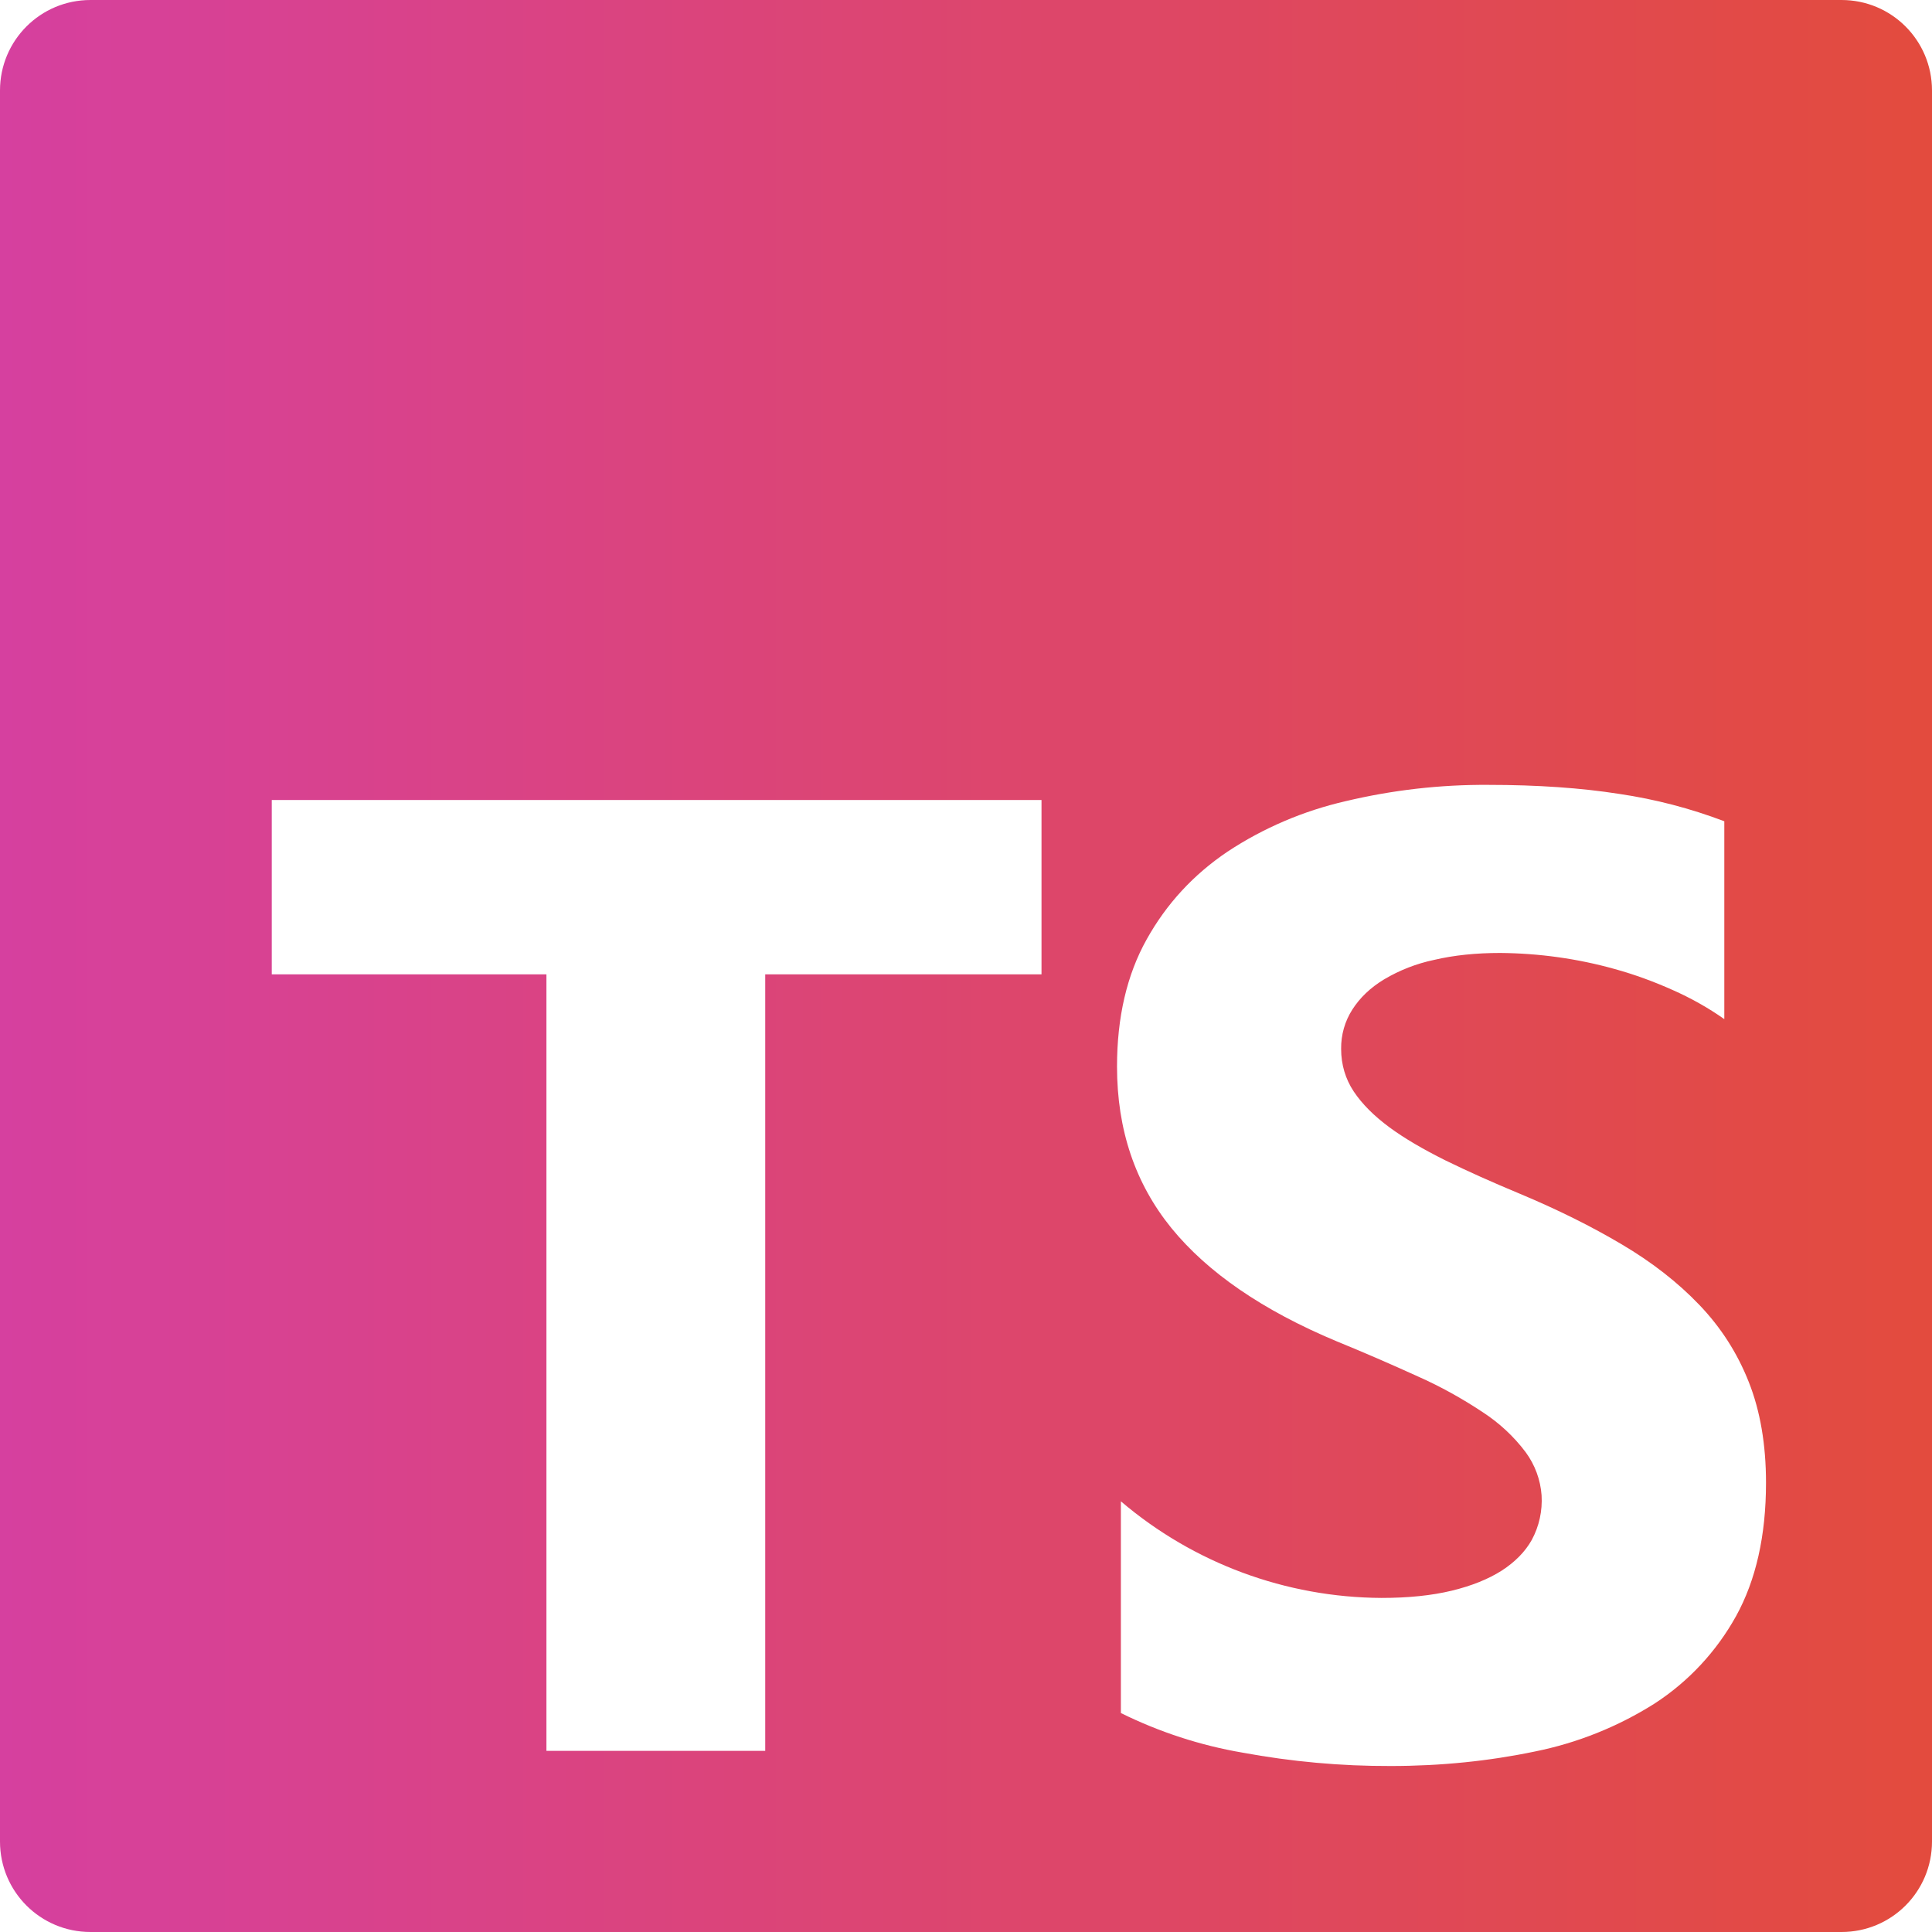 <svg width="12" height="12" viewBox="0 0 12 12" fill="none" xmlns="http://www.w3.org/2000/svg">
<path d="M0.562 0C0.251 0 0 0.251 0 0.562V11.438C0 11.749 0.251 12 0.562 12H11.438C11.749 12 12 11.749 12 11.438V0.562C12 0.251 11.749 0 11.438 0H0.562ZM9.244 4.875C9.55 4.875 9.821 4.894 10.057 4.931C10.281 4.964 10.499 5.021 10.71 5.101V6.33C10.609 6.259 10.502 6.199 10.389 6.149C10.273 6.097 10.153 6.053 10.03 6.019C9.798 5.954 9.559 5.921 9.318 5.919C9.168 5.919 9.031 5.933 8.908 5.962C8.798 5.985 8.693 6.026 8.597 6.083C8.511 6.135 8.447 6.197 8.4 6.27C8.353 6.343 8.329 6.428 8.33 6.515C8.33 6.613 8.357 6.702 8.408 6.779C8.46 6.857 8.534 6.931 8.63 7.002C8.725 7.072 8.841 7.139 8.977 7.207C9.114 7.274 9.268 7.343 9.441 7.415C9.675 7.513 9.886 7.618 10.073 7.729C10.261 7.84 10.421 7.965 10.555 8.105C10.689 8.245 10.791 8.404 10.862 8.584C10.933 8.763 10.969 8.972 10.969 9.21C10.969 9.539 10.906 9.815 10.783 10.038C10.661 10.258 10.488 10.444 10.277 10.581C10.049 10.725 9.797 10.826 9.533 10.879C9.25 10.938 8.951 10.969 8.638 10.969C8.329 10.97 8.021 10.942 7.718 10.886C7.455 10.841 7.201 10.758 6.962 10.64V9.325C7.414 9.71 7.987 9.922 8.581 9.925C8.747 9.925 8.893 9.91 9.017 9.88C9.141 9.85 9.245 9.808 9.328 9.755C9.411 9.701 9.473 9.638 9.514 9.565C9.56 9.48 9.581 9.384 9.575 9.287C9.568 9.191 9.534 9.099 9.477 9.021C9.403 8.922 9.312 8.838 9.209 8.771C9.081 8.686 8.946 8.611 8.806 8.549C8.639 8.473 8.471 8.4 8.302 8.331C7.843 8.139 7.501 7.904 7.276 7.628C7.051 7.351 6.938 7.017 6.938 6.625C6.938 6.319 6.999 6.055 7.122 5.835C7.245 5.614 7.412 5.433 7.624 5.29C7.848 5.142 8.097 5.036 8.359 4.976C8.649 4.907 8.946 4.873 9.244 4.875ZM1.688 4.969H6.469V6.052H4.753V10.875H3.394V6.052H1.688V4.969Z" fill="url(#paint0_linear_1571_1361)"/>
<defs>
<linearGradient id="paint0_linear_1571_1361" x1="0" y1="6" x2="13.912" y2="6" gradientUnits="userSpaceOnUse">
<stop stop-color="#D6409F"/>
<stop offset="1" stop-color="#E54D2E"/>
</linearGradient>
</defs>
</svg>
